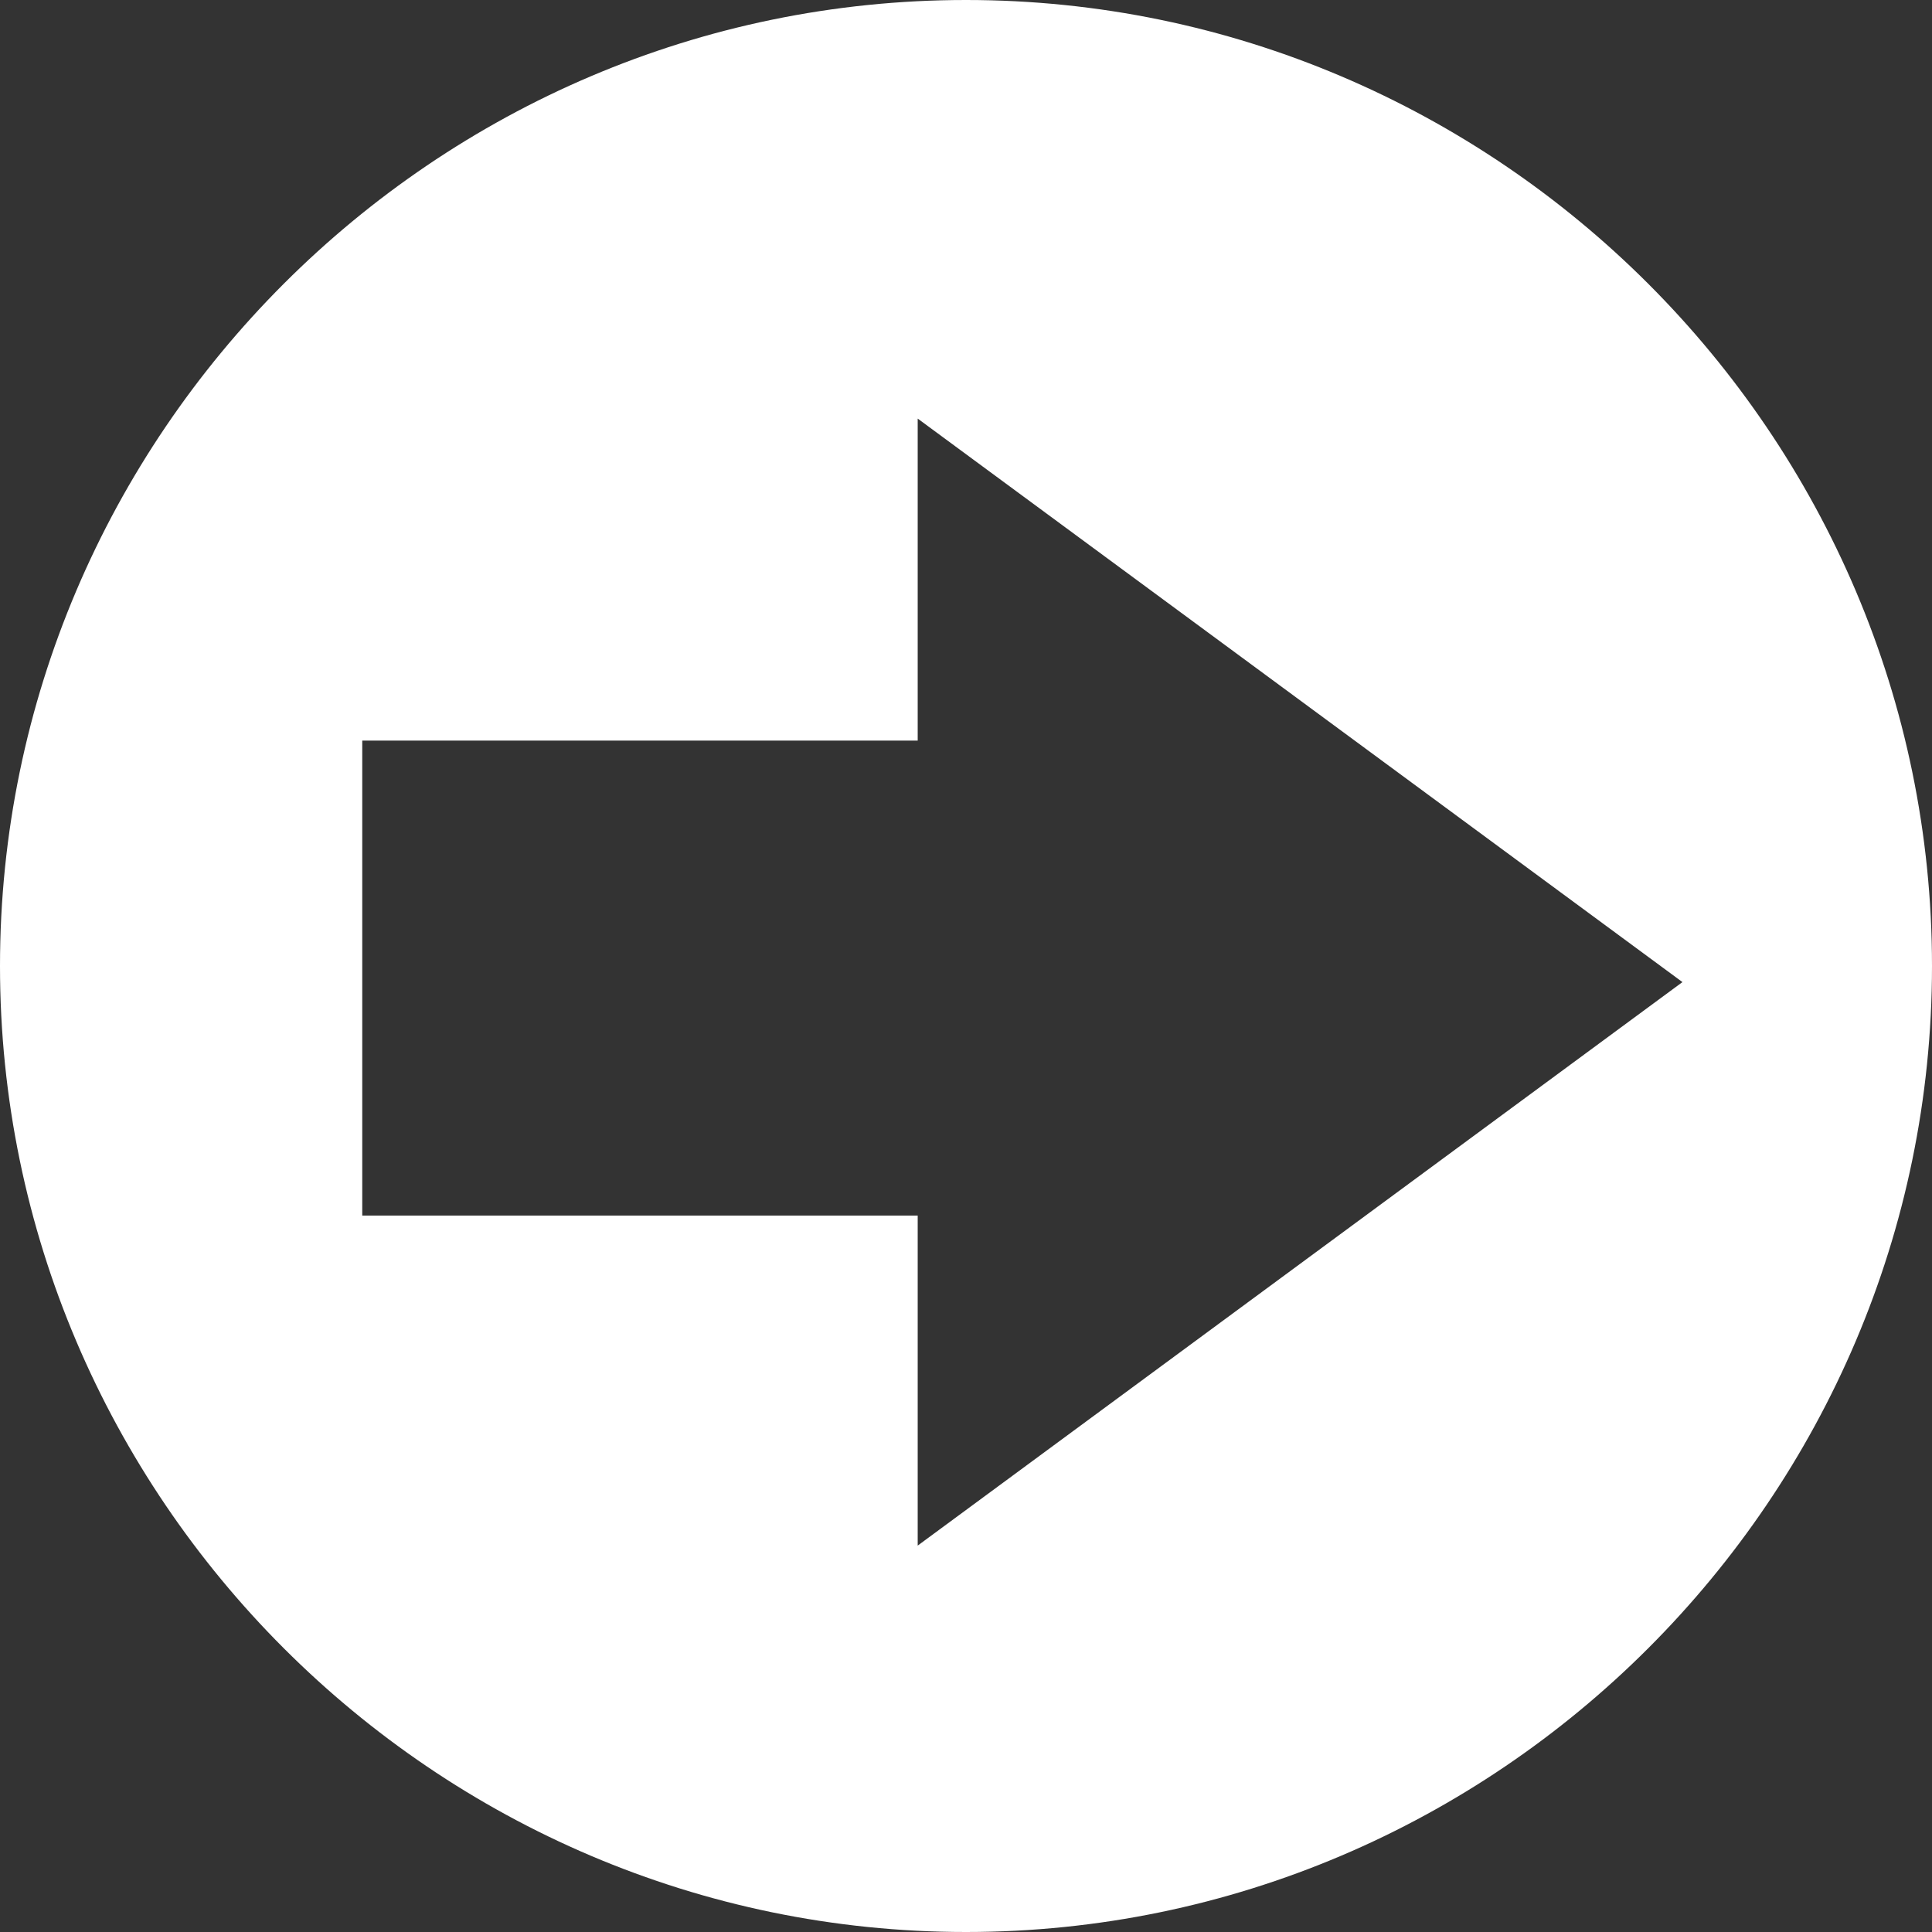 <?xml version="1.0" encoding="utf-8"?>
<!-- Generator: Adobe Illustrator 22.0.1, SVG Export Plug-In . SVG Version: 6.00 Build 0)  -->
<svg version="1.1" id="Layer_1" xmlns="http://www.w3.org/2000/svg" xmlns:xlink="http://www.w3.org/1999/xlink" x="0px" y="0px"
	 viewBox="0 0 24 24" enable-background="new 0 0 24 24" xml:space="preserve">
<rect x="0" y="0" width="24" height="24" fill="#333333" stroke="none"/>
<g>
	<g>
		<path fill="#FFFFFF" d="M24,12c0,6.6-5.4,12-12,12C5.4,24,0,18.6,0,12S5.4,0,12,0C18.6,0,24,5.4,24,12z M11.4,9.2H4.5v5.9h6.9v4.1
			l9.5-7l-9.5-7L11.4,9.2z"/>
	</g>
</g>
</svg>
